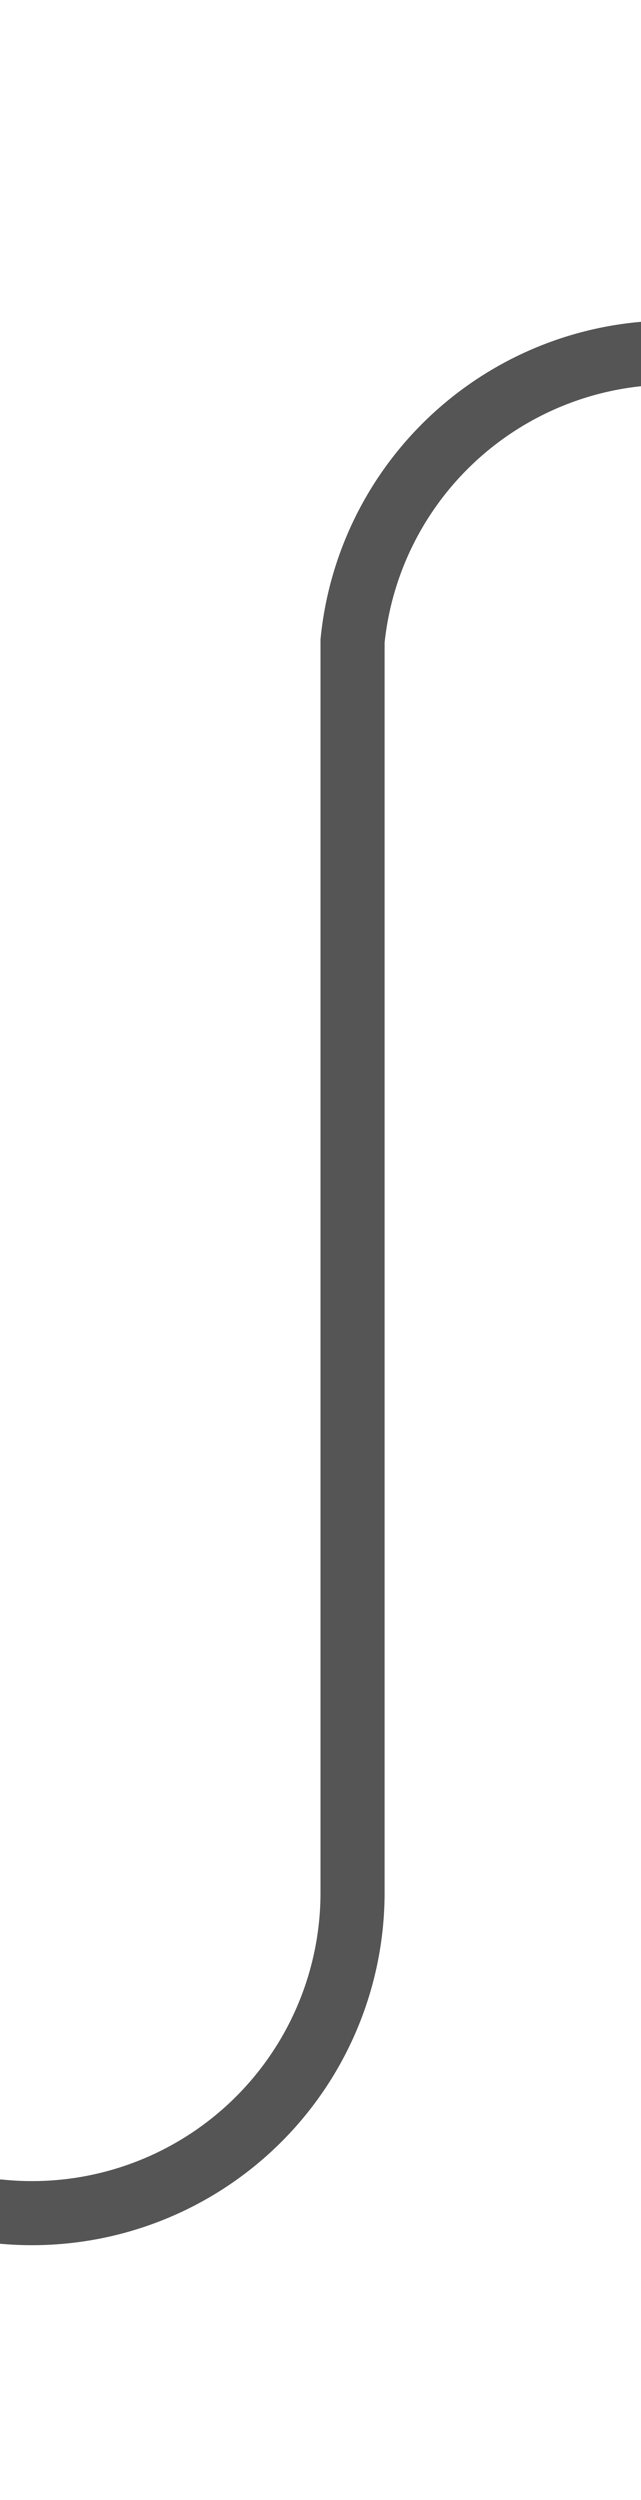 ﻿<?xml version="1.0" encoding="utf-8"?>
<svg version="1.1" xmlns:xlink="http://www.w3.org/1999/xlink" width="10px" height="39px" preserveAspectRatio="xMidYMin meet" viewBox="1471 46  8 39" xmlns="http://www.w3.org/2000/svg">
  <path d="M 313.5 87  L 313.5 85  A 5 5 0 0 1 318.5 80.5 L 1470 80.5  A 5 5 0 0 0 1475.5 75.5 L 1475.5 56  A 5 5 0 0 1 1480.5 51.5 L 1485 51.5  " stroke-width="1" stroke="#555555" fill="none" />
  <path d="M 313.5 82  A 3 3 0 0 0 310.5 85 A 3 3 0 0 0 313.5 88 A 3 3 0 0 0 316.5 85 A 3 3 0 0 0 313.5 82 Z " fill-rule="nonzero" fill="#555555" stroke="none" />
</svg>